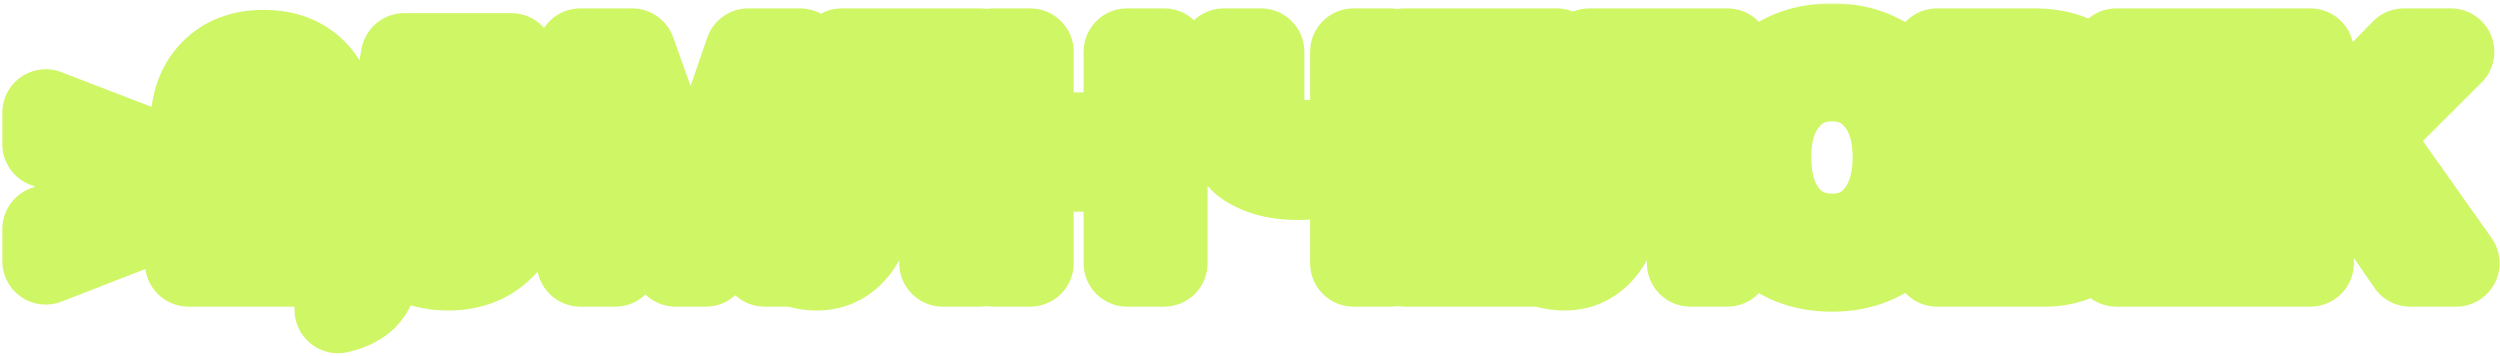<svg width="393" height="56" viewBox="0 0 393 56" fill="none" xmlns="http://www.w3.org/2000/svg">
<mask id="path-1-outside-1_3143_8141" maskUnits="userSpaceOnUse" x="-0.148" y="0.375" width="394" height="56" fill="black">
<rect fill="white" x="-0.148" y="0.375" width="394" height="56"/>
<path d="M31.32 31.668L7.194 41.048V36.008L25.3 29.335L7.194 22.662V17.715L31.32 27.002V31.668ZM51.929 36.662V41.375H29.622C29.653 39.913 29.855 38.575 30.229 37.362C30.602 36.148 31.022 35.122 31.489 34.282C31.987 33.411 32.702 32.539 33.635 31.668C34.6 30.766 35.455 30.035 36.202 29.475C36.98 28.884 38.038 28.137 39.376 27.235C39.469 27.173 39.92 26.877 40.729 26.348C41.569 25.788 42.082 25.446 42.269 25.322C42.456 25.166 42.876 24.839 43.529 24.342C44.182 23.813 44.602 23.393 44.789 23.082C45.007 22.771 45.287 22.351 45.629 21.822C46.002 21.293 46.251 20.764 46.376 20.235C46.5 19.675 46.562 19.084 46.562 18.462C46.562 16.751 46.08 15.413 45.115 14.448C44.182 13.453 42.907 12.955 41.289 12.955C40.355 12.955 39.547 13.111 38.862 13.422C38.178 13.702 37.633 14.075 37.229 14.542C36.855 15.008 36.544 15.615 36.295 16.362C36.047 17.077 35.876 17.762 35.782 18.415C35.72 19.068 35.673 19.831 35.642 20.702H30.462V19.862C30.462 16.346 31.442 13.562 33.402 11.508C35.393 9.424 38.069 8.382 41.429 8.382C44.602 8.382 47.153 9.284 49.082 11.088C51.011 12.862 51.975 15.226 51.975 18.182C51.975 19.364 51.789 20.484 51.416 21.542C51.042 22.599 50.638 23.455 50.202 24.108C49.798 24.762 49.082 25.524 48.056 26.395C47.029 27.266 46.267 27.873 45.769 28.215C45.271 28.557 44.353 29.179 43.016 30.082C39.127 32.602 36.793 34.795 36.016 36.662H51.929ZM59.473 35.075V39.835C59.473 42.262 59.006 44.206 58.073 45.668C57.14 47.162 55.491 48.173 53.126 48.702V45.902C55.055 45.311 56.066 43.802 56.16 41.375H53.126V35.075H59.473ZM80.395 8.895V13.515H67.375L65.881 21.915C67.344 20.359 69.397 19.582 72.041 19.582C75.059 19.582 77.501 20.562 79.368 22.522C81.235 24.482 82.168 27.064 82.168 30.268C82.168 33.722 81.079 36.537 78.901 38.715C76.724 40.893 73.924 41.982 70.501 41.982C67.266 41.982 64.637 41.095 62.615 39.322C60.624 37.517 59.566 35.106 59.441 32.088H64.715C64.839 33.768 65.446 35.106 66.535 36.102C67.624 37.097 68.993 37.595 70.641 37.595C72.57 37.595 74.064 36.988 75.121 35.775C76.179 34.531 76.708 32.788 76.708 30.548C76.708 28.371 76.164 26.691 75.075 25.508C73.986 24.295 72.477 23.688 70.548 23.688C68.215 23.688 66.395 24.668 65.088 26.628L60.421 26.488L63.548 8.895H80.395ZM125.754 8.148V41.375H120.201V15.755L110.961 41.375H106.201L96.727 15.755V41.375H91.221V8.148H99.387L108.674 34.142L117.634 8.148H125.754ZM154.019 41.375H148.185V13.188H137.919L137.312 29.008C137.125 33.426 136.223 36.693 134.605 38.808C133.019 40.924 130.95 41.982 128.399 41.982C127.279 41.982 126.112 41.779 124.899 41.375V36.895C125.521 37.144 126.283 37.268 127.185 37.268C128.088 37.268 128.819 37.051 129.379 36.615C129.939 36.179 130.436 35.215 130.872 33.722C131.308 32.197 131.572 30.097 131.665 27.422L132.319 8.148H154.019V41.375ZM183.003 8.148V41.375H177.17V26.442H161.957V41.375H156.123V8.148H161.957V21.355H177.17V8.148H183.003ZM212.777 26.815C209.199 27.437 206.29 27.748 204.05 27.748C202.121 27.748 200.41 27.515 198.917 27.048C197.455 26.551 196.319 25.959 195.51 25.275C194.732 24.559 194.095 23.719 193.597 22.755C193.099 21.791 192.772 20.919 192.617 20.142C192.461 19.333 192.383 18.493 192.383 17.622V8.148H198.217V15.848C198.217 16.595 198.232 17.186 198.263 17.622C198.295 18.057 198.435 18.633 198.683 19.348C198.932 20.064 199.275 20.624 199.71 21.028C200.146 21.433 200.815 21.791 201.717 22.102C202.619 22.413 203.708 22.568 204.983 22.568C207.535 22.568 210.132 22.304 212.777 21.775V8.148H218.61V41.375H212.777V26.815ZM244.723 8.148V13.048H226.57V21.868H243.417V26.582H226.57V36.382H245.003V41.375H220.783V8.148H244.723ZM271.551 41.375H265.718V13.188H255.451L254.845 29.008C254.658 33.426 253.756 36.693 252.138 38.808C250.551 40.924 248.482 41.982 245.931 41.982C244.811 41.982 243.645 41.779 242.431 41.375V36.895C243.053 37.144 243.816 37.268 244.718 37.268C245.62 37.268 246.351 37.051 246.911 36.615C247.471 36.179 247.969 35.215 248.405 33.722C248.84 32.197 249.105 30.097 249.198 27.422L249.851 8.148H271.551V41.375ZM288.076 7.355C292.774 7.355 296.585 8.973 299.509 12.208C302.465 15.413 303.943 19.597 303.943 24.762C303.943 29.926 302.465 34.126 299.509 37.362C296.554 40.566 292.712 42.168 287.983 42.168C283.223 42.168 279.365 40.566 276.409 37.362C273.485 34.157 272.023 29.957 272.023 24.762C272.023 19.722 273.454 15.568 276.316 12.302C279.209 9.004 283.129 7.355 288.076 7.355ZM287.983 12.255C284.934 12.255 282.492 13.391 280.656 15.662C278.82 17.902 277.903 20.904 277.903 24.668C277.903 28.526 278.805 31.591 280.609 33.862C282.445 36.133 284.934 37.268 288.076 37.268C291.094 37.268 293.505 36.133 295.309 33.862C297.145 31.559 298.063 28.511 298.063 24.715C298.063 20.919 297.145 17.902 295.309 15.662C293.505 13.391 291.063 12.255 287.983 12.255ZM304.492 8.148H319.658C323.143 8.148 325.803 8.911 327.638 10.435C329.505 11.928 330.438 13.951 330.438 16.502C330.438 18.088 330.003 19.519 329.132 20.795C328.261 22.039 327.11 22.942 325.678 23.502C327.607 23.968 329.132 24.902 330.252 26.302C331.372 27.702 331.932 29.459 331.932 31.575C331.932 34.499 330.952 36.864 328.992 38.668C327.063 40.473 324.543 41.375 321.432 41.375H304.492V8.148ZM310.185 12.862V22.008H318.118C320.358 22.008 322.007 21.666 323.065 20.982C324.123 20.266 324.652 19.084 324.652 17.435C324.652 15.568 324.092 14.339 322.972 13.748C321.883 13.157 320.327 12.862 318.305 12.862H310.185ZM310.185 26.208V36.615H318.912C321.152 36.615 322.91 36.242 324.185 35.495C325.461 34.748 326.098 33.395 326.098 31.435C326.098 30.346 325.896 29.444 325.492 28.728C325.118 27.982 324.558 27.437 323.812 27.095C323.096 26.753 322.35 26.519 321.572 26.395C320.794 26.271 319.876 26.208 318.818 26.208H310.185ZM356.623 8.148V13.048H338.47V21.868H355.316V26.582H338.47V36.382H356.903V41.375H332.683V8.148H356.623ZM385.271 8.148L371.971 21.402L386.111 41.375H378.878L367.958 25.462L363.198 30.222V41.375H357.411V8.148H363.198V23.222L377.898 8.148H385.271Z"/>
</mask>
<path d="M31.32 31.668L7.194 41.048V36.008L25.3 29.335L7.194 22.662V17.715L31.32 27.002V31.668ZM51.929 36.662V41.375H29.622C29.653 39.913 29.855 38.575 30.229 37.362C30.602 36.148 31.022 35.122 31.489 34.282C31.987 33.411 32.702 32.539 33.635 31.668C34.6 30.766 35.455 30.035 36.202 29.475C36.98 28.884 38.038 28.137 39.376 27.235C39.469 27.173 39.92 26.877 40.729 26.348C41.569 25.788 42.082 25.446 42.269 25.322C42.456 25.166 42.876 24.839 43.529 24.342C44.182 23.813 44.602 23.393 44.789 23.082C45.007 22.771 45.287 22.351 45.629 21.822C46.002 21.293 46.251 20.764 46.376 20.235C46.5 19.675 46.562 19.084 46.562 18.462C46.562 16.751 46.08 15.413 45.115 14.448C44.182 13.453 42.907 12.955 41.289 12.955C40.355 12.955 39.547 13.111 38.862 13.422C38.178 13.702 37.633 14.075 37.229 14.542C36.855 15.008 36.544 15.615 36.295 16.362C36.047 17.077 35.876 17.762 35.782 18.415C35.72 19.068 35.673 19.831 35.642 20.702H30.462V19.862C30.462 16.346 31.442 13.562 33.402 11.508C35.393 9.424 38.069 8.382 41.429 8.382C44.602 8.382 47.153 9.284 49.082 11.088C51.011 12.862 51.975 15.226 51.975 18.182C51.975 19.364 51.789 20.484 51.416 21.542C51.042 22.599 50.638 23.455 50.202 24.108C49.798 24.762 49.082 25.524 48.056 26.395C47.029 27.266 46.267 27.873 45.769 28.215C45.271 28.557 44.353 29.179 43.016 30.082C39.127 32.602 36.793 34.795 36.016 36.662H51.929ZM59.473 35.075V39.835C59.473 42.262 59.006 44.206 58.073 45.668C57.14 47.162 55.491 48.173 53.126 48.702V45.902C55.055 45.311 56.066 43.802 56.16 41.375H53.126V35.075H59.473ZM80.395 8.895V13.515H67.375L65.881 21.915C67.344 20.359 69.397 19.582 72.041 19.582C75.059 19.582 77.501 20.562 79.368 22.522C81.235 24.482 82.168 27.064 82.168 30.268C82.168 33.722 81.079 36.537 78.901 38.715C76.724 40.893 73.924 41.982 70.501 41.982C67.266 41.982 64.637 41.095 62.615 39.322C60.624 37.517 59.566 35.106 59.441 32.088H64.715C64.839 33.768 65.446 35.106 66.535 36.102C67.624 37.097 68.993 37.595 70.641 37.595C72.57 37.595 74.064 36.988 75.121 35.775C76.179 34.531 76.708 32.788 76.708 30.548C76.708 28.371 76.164 26.691 75.075 25.508C73.986 24.295 72.477 23.688 70.548 23.688C68.215 23.688 66.395 24.668 65.088 26.628L60.421 26.488L63.548 8.895H80.395ZM125.754 8.148V41.375H120.201V15.755L110.961 41.375H106.201L96.727 15.755V41.375H91.221V8.148H99.387L108.674 34.142L117.634 8.148H125.754ZM154.019 41.375H148.185V13.188H137.919L137.312 29.008C137.125 33.426 136.223 36.693 134.605 38.808C133.019 40.924 130.95 41.982 128.399 41.982C127.279 41.982 126.112 41.779 124.899 41.375V36.895C125.521 37.144 126.283 37.268 127.185 37.268C128.088 37.268 128.819 37.051 129.379 36.615C129.939 36.179 130.436 35.215 130.872 33.722C131.308 32.197 131.572 30.097 131.665 27.422L132.319 8.148H154.019V41.375ZM183.003 8.148V41.375H177.17V26.442H161.957V41.375H156.123V8.148H161.957V21.355H177.17V8.148H183.003ZM212.777 26.815C209.199 27.437 206.29 27.748 204.05 27.748C202.121 27.748 200.41 27.515 198.917 27.048C197.455 26.551 196.319 25.959 195.51 25.275C194.732 24.559 194.095 23.719 193.597 22.755C193.099 21.791 192.772 20.919 192.617 20.142C192.461 19.333 192.383 18.493 192.383 17.622V8.148H198.217V15.848C198.217 16.595 198.232 17.186 198.263 17.622C198.295 18.057 198.435 18.633 198.683 19.348C198.932 20.064 199.275 20.624 199.71 21.028C200.146 21.433 200.815 21.791 201.717 22.102C202.619 22.413 203.708 22.568 204.983 22.568C207.535 22.568 210.132 22.304 212.777 21.775V8.148H218.61V41.375H212.777V26.815ZM244.723 8.148V13.048H226.57V21.868H243.417V26.582H226.57V36.382H245.003V41.375H220.783V8.148H244.723ZM271.551 41.375H265.718V13.188H255.451L254.845 29.008C254.658 33.426 253.756 36.693 252.138 38.808C250.551 40.924 248.482 41.982 245.931 41.982C244.811 41.982 243.645 41.779 242.431 41.375V36.895C243.053 37.144 243.816 37.268 244.718 37.268C245.62 37.268 246.351 37.051 246.911 36.615C247.471 36.179 247.969 35.215 248.405 33.722C248.84 32.197 249.105 30.097 249.198 27.422L249.851 8.148H271.551V41.375ZM288.076 7.355C292.774 7.355 296.585 8.973 299.509 12.208C302.465 15.413 303.943 19.597 303.943 24.762C303.943 29.926 302.465 34.126 299.509 37.362C296.554 40.566 292.712 42.168 287.983 42.168C283.223 42.168 279.365 40.566 276.409 37.362C273.485 34.157 272.023 29.957 272.023 24.762C272.023 19.722 273.454 15.568 276.316 12.302C279.209 9.004 283.129 7.355 288.076 7.355ZM287.983 12.255C284.934 12.255 282.492 13.391 280.656 15.662C278.82 17.902 277.903 20.904 277.903 24.668C277.903 28.526 278.805 31.591 280.609 33.862C282.445 36.133 284.934 37.268 288.076 37.268C291.094 37.268 293.505 36.133 295.309 33.862C297.145 31.559 298.063 28.511 298.063 24.715C298.063 20.919 297.145 17.902 295.309 15.662C293.505 13.391 291.063 12.255 287.983 12.255ZM304.492 8.148H319.658C323.143 8.148 325.803 8.911 327.638 10.435C329.505 11.928 330.438 13.951 330.438 16.502C330.438 18.088 330.003 19.519 329.132 20.795C328.261 22.039 327.11 22.942 325.678 23.502C327.607 23.968 329.132 24.902 330.252 26.302C331.372 27.702 331.932 29.459 331.932 31.575C331.932 34.499 330.952 36.864 328.992 38.668C327.063 40.473 324.543 41.375 321.432 41.375H304.492V8.148ZM310.185 12.862V22.008H318.118C320.358 22.008 322.007 21.666 323.065 20.982C324.123 20.266 324.652 19.084 324.652 17.435C324.652 15.568 324.092 14.339 322.972 13.748C321.883 13.157 320.327 12.862 318.305 12.862H310.185ZM310.185 26.208V36.615H318.912C321.152 36.615 322.91 36.242 324.185 35.495C325.461 34.748 326.098 33.395 326.098 31.435C326.098 30.346 325.896 29.444 325.492 28.728C325.118 27.982 324.558 27.437 323.812 27.095C323.096 26.753 322.35 26.519 321.572 26.395C320.794 26.271 319.876 26.208 318.818 26.208H310.185ZM356.623 8.148V13.048H338.47V21.868H355.316V26.582H338.47V36.382H356.903V41.375H332.683V8.148H356.623ZM385.271 8.148L371.971 21.402L386.111 41.375H378.878L367.958 25.462L363.198 30.222V41.375H357.411V8.148H363.198V23.222L377.898 8.148H385.271Z" fill="#8F8F8F"/>
<path d="M31.32 31.668L33.795 38.033C36.42 37.013 38.15 34.485 38.15 31.668H31.32ZM7.194 41.048H0.364C0.364 43.303 1.477 45.412 3.338 46.685C5.198 47.958 7.567 48.23 9.668 47.413L7.194 41.048ZM7.194 36.008L4.832 29.6C2.148 30.59 0.364 33.147 0.364 36.008H7.194ZM25.3 29.335L27.662 35.743C30.346 34.754 32.13 32.196 32.13 29.335C32.13 26.474 30.346 23.916 27.662 22.927L25.3 29.335ZM7.194 22.662H0.364C0.364 25.523 2.148 28.08 4.832 29.07L7.194 22.662ZM7.194 17.715L9.647 11.342C7.547 10.533 5.183 10.811 3.328 12.085C1.473 13.359 0.364 15.465 0.364 17.715H7.194ZM31.32 27.002H38.15C38.15 24.177 36.41 21.643 33.774 20.628L31.32 27.002ZM31.32 31.668L28.846 25.303L4.719 34.683L7.194 41.048L9.668 47.413L33.795 38.033L31.32 31.668ZM7.194 41.048H14.023V36.008H7.194H0.364V41.048H7.194ZM7.194 36.008L9.555 42.416L27.662 35.743L25.3 29.335L22.939 22.927L4.832 29.6L7.194 36.008ZM25.3 29.335L27.662 22.927L9.555 16.254L7.194 22.662L4.832 29.07L22.939 35.743L25.3 29.335ZM7.194 22.662H14.023V17.715H7.194H0.364V22.662H7.194ZM7.194 17.715L4.74 24.088L28.867 33.375L31.32 27.002L33.774 20.628L9.647 11.342L7.194 17.715ZM31.32 27.002H24.491V31.668H31.32H38.15V27.002H31.32ZM51.929 36.662H58.758C58.758 32.89 55.7 29.832 51.929 29.832V36.662ZM51.929 41.375V48.204C55.7 48.204 58.758 45.147 58.758 41.375H51.929ZM29.622 41.375L22.794 41.23C22.755 43.066 23.457 44.84 24.742 46.152C26.027 47.465 27.786 48.204 29.622 48.204V41.375ZM30.229 37.362L36.756 39.37L30.229 37.362ZM31.489 34.282L25.559 30.893C25.546 30.917 25.532 30.941 25.519 30.965L31.489 34.282ZM33.635 31.668L38.295 36.661L38.301 36.656L33.635 31.668ZM36.202 29.475L40.3 34.938C40.311 34.93 40.323 34.921 40.334 34.912L36.202 29.475ZM39.376 27.235L35.587 21.553C35.577 21.559 35.567 21.566 35.557 21.573L39.376 27.235ZM40.729 26.348L44.466 32.064C44.483 32.053 44.5 32.042 44.517 32.031L40.729 26.348ZM42.269 25.322L46.057 31.004C46.259 30.869 46.454 30.724 46.641 30.568L42.269 25.322ZM43.529 24.342L47.668 29.774C47.721 29.733 47.774 29.692 47.826 29.65L43.529 24.342ZM44.789 23.082L39.194 19.165C39.102 19.297 39.015 19.431 38.933 19.568L44.789 23.082ZM45.629 21.822L40.05 17.883C39.996 17.958 39.945 18.035 39.895 18.112L45.629 21.822ZM46.376 20.235L53.023 21.799C53.03 21.772 53.036 21.744 53.042 21.716L46.376 20.235ZM45.115 14.448L40.133 19.119C40.184 19.173 40.234 19.225 40.286 19.277L45.115 14.448ZM38.862 13.422L41.448 19.742C41.529 19.709 41.609 19.675 41.688 19.639L38.862 13.422ZM37.229 14.542L32.068 10.069C32.009 10.137 31.952 10.206 31.896 10.275L37.229 14.542ZM36.295 16.362L42.746 18.605C42.755 18.577 42.765 18.549 42.774 18.521L36.295 16.362ZM35.782 18.415L29.021 17.449C29.006 17.555 28.994 17.661 28.984 17.767L35.782 18.415ZM35.642 20.702V27.531C39.319 27.531 42.336 24.62 42.467 20.945L35.642 20.702ZM30.462 20.702H23.633C23.633 24.473 26.69 27.531 30.462 27.531V20.702ZM33.402 11.508L28.464 6.791L28.462 6.793L33.402 11.508ZM49.082 11.088L44.417 16.076C44.431 16.089 44.446 16.102 44.46 16.116L49.082 11.088ZM51.416 21.542L44.975 19.269V19.269L51.416 21.542ZM50.202 24.108L44.52 20.32C44.477 20.384 44.436 20.448 44.395 20.514L50.202 24.108ZM48.056 26.395L43.637 21.188V21.188L48.056 26.395ZM45.769 28.215L49.638 33.843L49.638 33.843L45.769 28.215ZM43.015 30.082L46.729 35.813C46.764 35.79 46.799 35.767 46.834 35.744L43.015 30.082ZM36.015 36.662L29.712 34.035C28.833 36.143 29.067 38.55 30.333 40.45C31.6 42.35 33.732 43.491 36.015 43.491V36.662ZM51.929 36.662H45.099V41.375H51.929H58.758V36.662H51.929ZM51.929 41.375V34.546H29.622V41.375V48.204H51.929V41.375ZM29.622 41.375L36.45 41.52C36.469 40.596 36.594 39.896 36.756 39.37L30.229 37.362L23.701 35.353C23.117 37.254 22.837 39.229 22.794 41.23L29.622 41.375ZM30.229 37.362L36.756 39.37C37.031 38.475 37.283 37.915 37.459 37.598L31.489 34.282L25.519 30.965C24.762 32.328 24.173 33.821 23.701 35.353L30.229 37.362ZM31.489 34.282L37.418 37.67C37.498 37.531 37.734 37.185 38.295 36.661L33.635 31.668L28.976 26.676C27.671 27.894 26.475 29.29 25.559 30.893L31.489 34.282ZM33.635 31.668L38.301 36.656C39.152 35.859 39.813 35.303 40.3 34.938L36.202 29.475L32.105 24.012C31.098 24.767 30.047 25.673 28.97 26.681L33.635 31.668ZM36.202 29.475L40.334 34.912C40.965 34.432 41.904 33.767 43.194 32.897L39.376 27.235L35.557 21.573C34.171 22.508 32.994 23.335 32.07 24.038L36.202 29.475ZM39.376 27.235L43.164 32.917C43.161 32.919 43.167 32.915 43.187 32.902C43.206 32.889 43.231 32.873 43.263 32.852C43.327 32.81 43.415 32.752 43.526 32.679C43.749 32.533 44.062 32.328 44.466 32.064L40.729 26.348L36.992 20.632C36.203 21.148 35.714 21.468 35.587 21.553L39.376 27.235ZM40.729 26.348L44.517 32.031C45.357 31.471 45.87 31.128 46.057 31.004L42.269 25.322L38.481 19.639C38.294 19.764 37.781 20.106 36.941 20.666L40.729 26.348ZM42.269 25.322L46.641 30.568C46.639 30.569 46.714 30.509 46.916 30.351C47.102 30.207 47.35 30.015 47.668 29.774L43.529 24.342L39.39 18.909C38.767 19.384 38.22 19.806 37.897 20.075L42.269 25.322ZM43.529 24.342L47.826 29.65C48.497 29.106 49.78 28.036 50.645 26.595L44.789 23.082L38.933 19.568C39.109 19.274 39.267 19.073 39.349 18.974C39.437 18.869 39.496 18.81 39.505 18.801C39.517 18.789 39.442 18.863 39.232 19.034L43.529 24.342ZM44.789 23.082L50.383 26.998C50.669 26.59 51 26.091 51.362 25.532L45.629 21.822L39.895 18.112C39.573 18.61 39.344 18.952 39.194 19.165L44.789 23.082ZM45.629 21.822L51.208 25.76C51.992 24.65 52.664 23.327 53.023 21.799L46.376 20.235L39.728 18.671C39.838 18.201 40.012 17.936 40.05 17.883L45.629 21.822ZM46.376 20.235L53.042 21.716C53.283 20.631 53.391 19.541 53.391 18.462H46.562H39.733C39.733 18.627 39.717 18.719 39.709 18.753L46.376 20.235ZM46.562 18.462H53.391C53.391 15.426 52.497 12.172 49.944 9.619L45.115 14.448L40.286 19.277C40.028 19.019 39.86 18.726 39.776 18.491C39.701 18.283 39.733 18.24 39.733 18.462H46.562ZM45.115 14.448L50.098 9.778C47.634 7.15 44.414 6.126 41.289 6.126V12.955V19.784C41.399 19.784 41.259 19.801 40.976 19.69C40.668 19.57 40.366 19.367 40.133 19.119L45.115 14.448ZM41.289 12.955V6.126C39.61 6.126 37.795 6.405 36.036 7.205L38.862 13.422L41.688 19.639C41.298 19.816 41.101 19.784 41.289 19.784V12.955ZM38.862 13.422L36.276 7.101C34.795 7.707 33.3 8.648 32.068 10.069L37.229 14.542L42.39 19.014C41.967 19.502 41.561 19.696 41.448 19.742L38.862 13.422ZM37.229 14.542L31.896 10.275C30.888 11.535 30.244 12.92 29.817 14.202L36.295 16.362L42.774 18.521C42.806 18.428 42.817 18.415 42.792 18.463C42.768 18.511 42.697 18.638 42.562 18.808L37.229 14.542ZM36.295 16.362L29.845 14.118C29.473 15.189 29.185 16.303 29.021 17.449L35.782 18.415L42.543 19.381C42.566 19.221 42.62 18.965 42.746 18.605L36.295 16.362ZM35.782 18.415L28.984 17.767C28.905 18.59 28.852 19.493 28.817 20.458L35.642 20.702L42.467 20.945C42.495 20.168 42.535 19.546 42.581 19.062L35.782 18.415ZM35.642 20.702V13.872H30.462V20.702V27.531H35.642V20.702ZM30.462 20.702H37.291V19.862H30.462H23.633V20.702H30.462ZM30.462 19.862H37.291C37.291 17.662 37.868 16.72 38.342 16.224L33.402 11.508L28.462 6.793C25.016 10.403 23.633 15.03 23.633 19.862H30.462ZM33.402 11.508L38.34 16.226C38.828 15.715 39.598 15.211 41.429 15.211V8.382V1.552C36.539 1.552 31.959 3.133 28.464 6.791L33.402 11.508ZM41.429 8.382V15.211C43.239 15.211 43.999 15.685 44.417 16.076L49.082 11.088L53.748 6.101C50.307 2.883 45.965 1.552 41.429 1.552V8.382ZM49.082 11.088L44.46 16.116C44.795 16.424 45.146 16.866 45.146 18.182H51.975H58.805C58.805 13.586 57.227 9.3 53.704 6.061L49.082 11.088ZM51.975 18.182H45.146C45.146 18.632 45.078 18.98 44.975 19.269L51.416 21.542L57.855 23.815C58.5 21.988 58.805 20.096 58.805 18.182H51.975ZM51.416 21.542L44.975 19.269C44.853 19.617 44.744 19.875 44.658 20.058C44.57 20.243 44.52 20.32 44.52 20.32L50.202 24.108L55.884 27.896C56.737 26.618 57.367 25.199 57.855 23.815L51.416 21.542ZM50.202 24.108L44.395 20.514C44.501 20.344 44.533 20.336 44.383 20.496C44.244 20.644 44.006 20.874 43.637 21.188L48.056 26.395L52.474 31.602C53.701 30.561 55.048 29.255 56.009 27.703L50.202 24.108ZM48.056 26.395L43.637 21.188C42.627 22.045 42.09 22.457 41.9 22.587L45.769 28.215L49.638 33.843C50.443 33.289 51.431 32.487 52.474 31.602L48.056 26.395ZM45.769 28.215L41.9 22.587C41.431 22.91 40.537 23.516 39.197 24.42L43.015 30.082L46.834 35.744C48.17 34.843 49.111 34.205 49.638 33.843L45.769 28.215ZM43.015 30.082L39.302 24.351C37.152 25.744 35.236 27.17 33.671 28.641C32.167 30.054 30.624 31.845 29.712 34.035L36.015 36.662L42.319 39.288C42.184 39.612 42.197 39.372 43.026 38.593C43.795 37.87 44.99 36.94 46.729 35.813L43.015 30.082ZM36.015 36.662V43.491H51.929V36.662V29.832H36.015V36.662ZM59.473 35.075H66.302C66.302 31.303 63.245 28.246 59.473 28.246V35.075ZM58.073 45.668L52.317 41.994C52.305 42.012 52.293 42.031 52.282 42.049L58.073 45.668ZM53.126 48.702H46.297C46.297 50.775 47.239 52.736 48.857 54.032C50.475 55.328 52.594 55.819 54.617 55.366L53.126 48.702ZM53.126 45.902L51.126 39.372C48.256 40.251 46.297 42.901 46.297 45.902H53.126ZM56.16 41.375L62.984 41.638C63.055 39.782 62.368 37.978 61.081 36.64C59.793 35.302 58.017 34.546 56.16 34.546V41.375ZM53.126 41.375H46.297C46.297 45.147 49.355 48.204 53.126 48.204V41.375ZM53.126 35.075V28.246C49.355 28.246 46.297 31.303 46.297 35.075H53.126ZM59.473 35.075H52.644V39.835H59.473H66.302V35.075H59.473ZM59.473 39.835H52.644C52.644 41.458 52.322 41.985 52.317 41.994L58.073 45.668L63.83 49.343C65.69 46.428 66.302 43.066 66.302 39.835H59.473ZM58.073 45.668L52.282 42.049C52.347 41.944 52.419 41.858 52.484 41.796C52.547 41.734 52.583 41.715 52.566 41.725C52.523 41.752 52.261 41.897 51.636 42.037L53.126 48.702L54.617 55.366C58.079 54.592 61.645 52.839 63.864 49.288L58.073 45.668ZM53.126 48.702H59.956V45.902H53.126H46.297V48.702H53.126ZM53.126 45.902L55.127 52.431C57.416 51.73 59.527 50.333 61.005 48.128C62.414 46.026 62.905 43.701 62.984 41.638L56.16 41.375L49.336 41.112C49.322 41.476 49.26 41.119 49.658 40.525C49.861 40.223 50.126 39.947 50.432 39.729C50.729 39.517 50.985 39.415 51.126 39.372L53.126 45.902ZM56.16 41.375V34.546H53.126V41.375V48.204H56.16V41.375ZM53.126 41.375H59.956V35.075H53.126H46.297V41.375H53.126ZM53.126 35.075V41.904H59.473V35.075V28.246H53.126V35.075ZM80.395 8.895H87.224C87.224 5.123 84.166 2.066 80.395 2.066V8.895ZM80.395 13.515V20.344C84.166 20.344 87.224 17.287 87.224 13.515H80.395ZM67.375 13.515V6.686C64.064 6.686 61.23 9.06 60.651 12.32L67.375 13.515ZM65.881 21.915L59.158 20.72C58.629 23.694 60.117 26.663 62.818 28.018C65.518 29.374 68.788 28.794 70.857 26.592L65.881 21.915ZM79.368 22.522L74.423 27.232V27.232L79.368 22.522ZM78.901 38.715L74.072 33.886V33.886L78.901 38.715ZM62.615 39.322L58.029 44.382C58.056 44.407 58.084 44.432 58.112 44.456L62.615 39.322ZM59.441 32.088V25.259C57.581 25.259 55.802 26.018 54.514 27.36C53.226 28.702 52.541 30.511 52.618 32.37L59.441 32.088ZM64.715 32.088L71.525 31.584C71.261 28.018 68.291 25.259 64.715 25.259V32.088ZM75.121 35.775L80.269 40.263C80.288 40.241 80.306 40.22 80.325 40.198L75.121 35.775ZM75.075 25.508L69.992 30.07C70.012 30.092 70.032 30.113 70.052 30.135L75.075 25.508ZM65.088 26.628L64.883 33.455C67.238 33.525 69.463 32.377 70.77 30.416L65.088 26.628ZM60.421 26.488L53.697 25.293C53.35 27.247 53.87 29.256 55.122 30.796C56.373 32.336 58.233 33.255 60.217 33.315L60.421 26.488ZM63.548 8.895V2.066C60.237 2.066 57.404 4.44 56.824 7.7L63.548 8.895ZM80.395 8.895H73.566V13.515H80.395H87.224V8.895H80.395ZM80.395 13.515V6.686H67.375V13.515V20.344H80.395V13.515ZM67.375 13.515L60.651 12.32L59.158 20.72L65.881 21.915L72.605 23.11L74.099 14.71L67.375 13.515ZM65.881 21.915L70.857 26.592C70.861 26.589 70.863 26.587 70.865 26.585C70.866 26.584 70.867 26.583 70.867 26.583C70.867 26.583 70.866 26.584 70.866 26.584C70.865 26.584 70.865 26.584 70.865 26.584C70.866 26.584 70.87 26.581 70.879 26.576C70.889 26.571 70.908 26.562 70.937 26.552C71.051 26.508 71.381 26.411 72.041 26.411V19.582V12.752C67.994 12.752 63.955 13.994 60.905 17.238L65.881 21.915ZM72.041 19.582V26.411C73.427 26.411 74 26.787 74.423 27.232L79.368 22.522L84.313 17.812C81.003 14.336 76.691 12.752 72.041 12.752V19.582ZM79.368 22.522L74.423 27.232C74.862 27.693 75.339 28.473 75.339 30.268H82.168H88.997C88.997 25.654 87.608 21.271 84.313 17.812L79.368 22.522ZM82.168 30.268H75.339C75.339 32.15 74.809 33.149 74.072 33.886L78.901 38.715L83.73 43.544C87.349 39.925 88.997 35.293 88.997 30.268H82.168ZM78.901 38.715L74.072 33.886C73.323 34.635 72.333 35.152 70.501 35.152V41.982V48.811C75.514 48.811 80.124 47.151 83.73 43.544L78.901 38.715ZM70.501 41.982V35.152C68.57 35.152 67.652 34.656 67.117 34.187L62.615 39.322L58.112 44.456C61.622 47.534 65.962 48.811 70.501 48.811V41.982ZM62.615 39.322L67.201 34.261C66.739 33.843 66.324 33.245 66.265 31.807L59.441 32.088L52.618 32.37C52.807 36.968 54.508 41.191 58.029 44.382L62.615 39.322ZM59.441 32.088V38.918H64.715V32.088V25.259H59.441V32.088ZM64.715 32.088L57.904 32.593C58.138 35.745 59.368 38.803 61.927 41.142L66.535 36.102L71.143 31.061C71.202 31.116 71.269 31.188 71.333 31.276C71.398 31.365 71.447 31.453 71.483 31.531C71.556 31.692 71.537 31.739 71.525 31.584L64.715 32.088ZM66.535 36.102L61.927 41.142C64.425 43.426 67.503 44.424 70.641 44.424V37.595V30.766C70.509 30.766 70.556 30.747 70.712 30.804C70.787 30.831 70.868 30.869 70.95 30.919C71.032 30.968 71.096 31.019 71.143 31.061L66.535 36.102ZM70.641 37.595V44.424C74.115 44.424 77.657 43.259 80.269 40.263L75.121 35.775L69.974 31.287C70.05 31.199 70.153 31.102 70.28 31.012C70.407 30.921 70.532 30.856 70.638 30.813C70.851 30.726 70.894 30.766 70.641 30.766V37.595ZM75.121 35.775L80.325 40.198C82.765 37.327 83.537 33.807 83.537 30.548H76.708H69.879C69.879 31.145 69.807 31.451 69.777 31.551C69.753 31.63 69.775 31.521 69.918 31.352L75.121 35.775ZM76.708 30.548H83.537C83.537 27.274 82.708 23.715 80.098 20.882L75.075 25.508L70.052 30.135C69.966 30.043 69.902 29.951 69.858 29.873C69.814 29.797 69.801 29.753 69.803 29.76C69.811 29.783 69.879 30.014 69.879 30.548H76.708ZM75.075 25.508L80.157 20.947C77.534 18.024 74.028 16.859 70.548 16.859V23.688V30.518C70.799 30.518 70.77 30.556 70.579 30.48C70.484 30.442 70.374 30.384 70.261 30.305C70.148 30.226 70.058 30.143 69.992 30.07L75.075 25.508ZM70.548 23.688V16.859C65.905 16.859 61.964 19.002 59.406 22.84L65.088 26.628L70.77 30.416C70.836 30.317 70.865 30.296 70.843 30.317C70.817 30.341 70.759 30.389 70.671 30.436C70.583 30.484 70.507 30.509 70.463 30.519C70.422 30.528 70.444 30.518 70.548 30.518V23.688ZM65.088 26.628L65.293 19.802L60.626 19.662L60.421 26.488L60.217 33.315L64.883 33.455L65.088 26.628ZM60.421 26.488L67.145 27.683L70.272 10.09L63.548 8.895L56.824 7.7L53.697 25.293L60.421 26.488ZM63.548 8.895V15.724H80.395V8.895V2.066H63.548V8.895ZM125.754 8.148H132.583C132.583 4.377 129.526 1.319 125.754 1.319V8.148ZM125.754 41.375V48.204C129.526 48.204 132.583 45.147 132.583 41.375H125.754ZM120.201 41.375H113.371C113.371 45.147 116.429 48.204 120.201 48.204V41.375ZM120.201 15.755H127.03C127.03 12.437 124.645 9.599 121.377 9.028C118.108 8.456 114.902 10.317 113.776 13.438L120.201 15.755ZM110.961 41.375V48.204C113.839 48.204 116.408 46.4 117.385 43.692L110.961 41.375ZM106.201 41.375L99.795 43.743C100.787 46.424 103.342 48.204 106.201 48.204V41.375ZM96.727 15.755L103.133 13.386C101.986 10.284 98.78 8.45 95.524 9.033C92.268 9.615 89.898 12.447 89.898 15.755H96.727ZM96.727 41.375V48.204C100.499 48.204 103.557 45.147 103.557 41.375H96.727ZM91.221 41.375H84.391C84.391 45.147 87.449 48.204 91.221 48.204V41.375ZM91.221 8.148V1.319C87.449 1.319 84.391 4.377 84.391 8.148H91.221ZM99.387 8.148L105.818 5.851C104.848 3.133 102.273 1.319 99.387 1.319V8.148ZM108.674 34.142L102.243 36.439C103.218 39.17 105.812 40.987 108.712 40.971C111.612 40.955 114.185 39.109 115.13 36.367L108.674 34.142ZM117.634 8.148V1.319C114.72 1.319 112.127 3.168 111.178 5.923L117.634 8.148ZM125.754 8.148H118.925V41.375H125.754H132.583V8.148H125.754ZM125.754 41.375V34.546H120.201V41.375V48.204H125.754V41.375ZM120.201 41.375H127.03V15.755H120.201H113.371V41.375H120.201ZM120.201 15.755L113.776 13.438L104.536 39.058L110.961 41.375L117.385 43.692L126.625 18.072L120.201 15.755ZM110.961 41.375V34.546H106.201V41.375V48.204H110.961V41.375ZM106.201 41.375L112.606 39.007L103.133 13.386L96.727 15.755L90.322 18.123L99.795 43.743L106.201 41.375ZM96.727 15.755H89.898V41.375H96.727H103.557V15.755H96.727ZM96.727 41.375V34.546H91.221V41.375V48.204H96.727V41.375ZM91.221 41.375H98.05V8.148H91.221H84.391V41.375H91.221ZM91.221 8.148V14.978H99.387V8.148V1.319H91.221V8.148ZM99.387 8.148L92.956 10.446L102.243 36.439L108.674 34.142L115.105 31.844L105.818 5.851L99.387 8.148ZM108.674 34.142L115.13 36.367L124.09 10.374L117.634 8.148L111.178 5.923L102.218 31.916L108.674 34.142ZM117.634 8.148V14.978H125.754V8.148V1.319H117.634V8.148ZM154.019 41.375V48.204C157.79 48.204 160.848 45.147 160.848 41.375H154.019ZM148.185 41.375H141.356C141.356 45.147 144.414 48.204 148.185 48.204V41.375ZM148.185 13.188H155.015C155.015 9.417 151.957 6.359 148.185 6.359V13.188ZM137.919 13.188V6.359C134.249 6.359 131.235 9.259 131.094 12.927L137.919 13.188ZM137.312 29.008L144.135 29.297C144.136 29.288 144.136 29.279 144.136 29.27L137.312 29.008ZM134.605 38.808L129.18 34.66C129.168 34.677 129.155 34.694 129.142 34.711L134.605 38.808ZM124.899 41.375H118.069C118.069 44.315 119.95 46.924 122.739 47.854L124.899 41.375ZM124.899 36.895L127.435 30.554C125.331 29.713 122.947 29.97 121.07 31.24C119.194 32.51 118.069 34.629 118.069 36.895H124.899ZM129.379 36.615L125.186 31.224L129.379 36.615ZM130.872 33.722L137.428 35.634C137.432 35.622 137.435 35.61 137.439 35.598L130.872 33.722ZM131.665 27.422L138.49 27.66L138.491 27.653L131.665 27.422ZM132.319 8.148V1.319C128.637 1.319 125.618 4.237 125.493 7.917L132.319 8.148ZM154.019 8.148H160.848C160.848 4.377 157.79 1.319 154.019 1.319V8.148ZM154.019 41.375V34.546H148.185V41.375V48.204H154.019V41.375ZM148.185 41.375H155.015V13.188H148.185H141.356V41.375H148.185ZM148.185 13.188V6.359H137.919V13.188V20.018H148.185V13.188ZM137.919 13.188L131.094 12.927L130.488 28.747L137.312 29.008L144.136 29.27L144.743 13.45L137.919 13.188ZM137.312 29.008L130.489 28.72C130.326 32.574 129.551 34.175 129.18 34.66L134.605 38.808L140.03 42.957C142.895 39.21 143.925 34.278 144.135 29.297L137.312 29.008ZM134.605 38.808L129.142 34.711C129.009 34.888 128.908 34.988 128.848 35.039C128.791 35.089 128.76 35.105 128.755 35.108C128.75 35.11 128.736 35.117 128.697 35.126C128.656 35.136 128.562 35.152 128.399 35.152V41.982V48.811C133.19 48.811 137.248 46.667 140.069 42.906L134.605 38.808ZM128.399 41.982V35.152C128.109 35.152 127.672 35.101 127.058 34.896L124.899 41.375L122.739 47.854C124.552 48.458 126.449 48.811 128.399 48.811V41.982ZM124.899 41.375H131.728V36.895H124.899H118.069V41.375H124.899ZM124.899 36.895L122.362 43.236C124.018 43.898 125.697 44.098 127.185 44.098V37.268V30.439C127.043 30.439 127 30.429 127.037 30.435C127.075 30.441 127.22 30.468 127.435 30.554L124.899 36.895ZM127.185 37.268V44.098C129.188 44.098 131.52 43.602 133.571 42.006L129.379 36.615L125.186 31.224C126.118 30.5 126.987 30.439 127.185 30.439V37.268ZM129.379 36.615L133.571 42.006C134.937 40.944 135.755 39.638 136.241 38.697C136.757 37.697 137.135 36.637 137.428 35.634L130.872 33.722L124.316 31.809C124.173 32.299 124.085 32.468 124.103 32.433C124.117 32.406 124.189 32.27 124.338 32.072C124.486 31.877 124.757 31.558 125.186 31.224L129.379 36.615ZM130.872 33.722L137.439 35.598C138.095 33.299 138.389 30.566 138.49 27.66L131.665 27.422L124.84 27.184C124.755 29.628 124.52 31.095 124.306 31.846L130.872 33.722ZM131.665 27.422L138.491 27.653L139.144 8.38L132.319 8.148L125.493 7.917L124.84 27.19L131.665 27.422ZM132.319 8.148V14.978H154.019V8.148V1.319H132.319V8.148ZM154.019 8.148H147.189V41.375H154.019H160.848V8.148H154.019ZM183.003 8.148H189.833C189.833 4.377 186.775 1.319 183.003 1.319V8.148ZM183.003 41.375V48.204C186.775 48.204 189.833 45.147 189.833 41.375H183.003ZM177.17 41.375H170.341C170.341 45.147 173.398 48.204 177.17 48.204V41.375ZM177.17 26.442H183.999C183.999 22.67 180.942 19.612 177.17 19.612V26.442ZM161.957 26.442V19.612C158.185 19.612 155.128 22.67 155.128 26.442H161.957ZM161.957 41.375V48.204C165.728 48.204 168.786 45.147 168.786 41.375H161.957ZM156.123 41.375H149.294C149.294 45.147 152.352 48.204 156.123 48.204V41.375ZM156.123 8.148V1.319C152.352 1.319 149.294 4.377 149.294 8.148H156.123ZM161.957 8.148H168.786C168.786 4.377 165.728 1.319 161.957 1.319V8.148ZM161.957 21.355H155.128C155.128 25.127 158.185 28.184 161.957 28.184V21.355ZM177.17 21.355V28.184C180.942 28.184 183.999 25.127 183.999 21.355H177.17ZM177.17 8.148V1.319C173.398 1.319 170.341 4.377 170.341 8.148H177.17ZM183.003 8.148H176.174V41.375H183.003H189.833V8.148H183.003ZM183.003 41.375V34.546H177.17V41.375V48.204H183.003V41.375ZM177.17 41.375H183.999V26.442H177.17H170.341V41.375H177.17ZM177.17 26.442V19.612H161.957V26.442V33.271H177.17V26.442ZM161.957 26.442H155.128V41.375H161.957H168.786V26.442H161.957ZM161.957 41.375V34.546H156.123V41.375V48.204H161.957V41.375ZM156.123 41.375H162.953V8.148H156.123H149.294V41.375H156.123ZM156.123 8.148V14.978H161.957V8.148V1.319H156.123V8.148ZM161.957 8.148H155.128V21.355H161.957H168.786V8.148H161.957ZM161.957 21.355V28.184H177.17V21.355V14.526H161.957V21.355ZM177.17 21.355H183.999V8.148H177.17H170.341V21.355H177.17ZM177.17 8.148V14.978H183.003V8.148V1.319H177.17V8.148ZM212.777 26.815H219.606C219.606 24.799 218.715 22.886 217.173 21.589C215.63 20.291 213.593 19.741 211.607 20.087L212.777 26.815ZM198.917 27.048L196.716 33.513C196.77 33.532 196.825 33.55 196.88 33.567L198.917 27.048ZM195.51 25.275L190.886 30.301C190.956 30.365 191.027 30.427 191.099 30.488L195.51 25.275ZM192.617 20.142L185.91 21.431C185.914 21.448 185.917 21.465 185.92 21.481L192.617 20.142ZM192.383 8.148V1.319C188.612 1.319 185.554 4.377 185.554 8.148H192.383ZM198.217 8.148H205.046C205.046 4.377 201.988 1.319 198.217 1.319V8.148ZM198.263 17.622L205.075 17.135V17.135L198.263 17.622ZM199.71 21.028L204.357 16.024V16.024L199.71 21.028ZM201.717 22.102L199.49 28.558H199.491L201.717 22.102ZM212.777 21.775L214.116 28.472C217.308 27.833 219.606 25.03 219.606 21.775H212.777ZM212.777 8.148V1.319C209.005 1.319 205.948 4.377 205.948 8.148H212.777ZM218.61 8.148H225.439C225.439 4.377 222.382 1.319 218.61 1.319V8.148ZM218.61 41.375V48.204C222.382 48.204 225.439 45.147 225.439 41.375H218.61ZM212.777 41.375H205.948C205.948 45.147 209.005 48.204 212.777 48.204V41.375ZM212.777 26.815L211.607 20.087C208.209 20.678 205.733 20.919 204.05 20.919V27.748V34.578C206.847 34.578 210.189 34.197 213.947 33.543L212.777 26.815ZM204.05 27.748V20.919C202.658 20.919 201.655 20.749 200.954 20.53L198.917 27.048L196.88 33.567C199.165 34.281 201.585 34.578 204.05 34.578V27.748ZM198.917 27.048L201.118 20.583C200.649 20.424 200.328 20.281 200.122 20.174C199.914 20.066 199.869 20.017 199.921 20.062L195.51 25.275L191.099 30.488C192.786 31.916 194.783 32.855 196.716 33.513L198.917 27.048ZM195.51 25.275L200.134 20.249C199.961 20.09 199.806 19.896 199.665 19.623L193.597 22.755L187.528 25.887C188.383 27.543 189.504 29.029 190.886 30.301L195.51 25.275ZM193.597 22.755L199.665 19.623C199.52 19.341 199.428 19.128 199.373 18.98C199.317 18.832 199.308 18.775 199.313 18.802L192.617 20.142L185.92 21.481C186.237 23.064 186.838 24.55 187.528 25.887L193.597 22.755ZM192.617 20.142L199.323 18.852C199.254 18.492 199.213 18.085 199.213 17.622H192.383H185.554C185.554 18.901 185.669 20.174 185.91 21.431L192.617 20.142ZM192.383 17.622H199.213V8.148H192.383H185.554V17.622H192.383ZM192.383 8.148V14.978H198.217V8.148V1.319H192.383V8.148ZM198.217 8.148H191.388V15.848H198.217H205.046V8.148H198.217ZM198.217 15.848H191.388C191.388 16.661 191.404 17.437 191.452 18.108L198.263 17.622L205.075 17.135C205.061 16.935 205.046 16.529 205.046 15.848H198.217ZM198.263 17.622L191.452 18.108C191.546 19.425 191.909 20.659 192.233 21.592L198.683 19.348L205.134 17.105C205.099 17.006 205.074 16.927 205.056 16.868C205.038 16.809 205.03 16.776 205.028 16.766C205.025 16.756 205.031 16.78 205.041 16.835C205.046 16.863 205.052 16.902 205.058 16.951C205.064 17 205.07 17.062 205.075 17.135L198.263 17.622ZM198.683 19.348L192.233 21.592C192.751 23.079 193.616 24.689 195.063 26.033L199.71 21.028L204.357 16.024C204.933 16.559 205.114 17.049 205.134 17.105L198.683 19.348ZM199.71 21.028L195.063 26.033C196.491 27.359 198.171 28.103 199.49 28.558L201.717 22.102L203.943 15.646C203.751 15.579 203.705 15.549 203.759 15.578C203.807 15.604 204.046 15.735 204.357 16.024L199.71 21.028ZM201.717 22.102L199.491 28.558C201.304 29.183 203.189 29.398 204.983 29.398V22.568V15.739C204.227 15.739 203.934 15.642 203.943 15.646L201.717 22.102ZM204.983 22.568V29.398C208.009 29.398 211.056 29.084 214.116 28.472L212.777 21.775L211.437 15.078C209.209 15.524 207.06 15.739 204.983 15.739V22.568ZM212.777 21.775H219.606V8.148H212.777H205.948V21.775H212.777ZM212.777 8.148V14.978H218.61V8.148V1.319H212.777V8.148ZM218.61 8.148H211.781V41.375H218.61H225.439V8.148H218.61ZM218.61 41.375V34.546H212.777V41.375V48.204H218.61V41.375ZM212.777 41.375H219.606V26.815H212.777H205.948V41.375H212.777ZM244.723 8.148H251.553C251.553 4.377 248.495 1.319 244.723 1.319V8.148ZM244.723 13.048V19.878C248.495 19.878 251.553 16.82 251.553 13.048H244.723ZM226.57 13.048V6.219C222.798 6.219 219.741 9.277 219.741 13.048H226.57ZM226.57 21.868H219.741C219.741 25.64 222.798 28.698 226.57 28.698V21.868ZM243.417 21.868H250.246C250.246 18.097 247.188 15.039 243.417 15.039V21.868ZM243.417 26.582V33.411C247.188 33.411 250.246 30.353 250.246 26.582H243.417ZM226.57 26.582V19.752C222.798 19.752 219.741 22.81 219.741 26.582H226.57ZM226.57 36.382H219.741C219.741 40.153 222.798 43.211 226.57 43.211V36.382ZM245.003 36.382H251.833C251.833 32.61 248.775 29.552 245.003 29.552V36.382ZM245.003 41.375V48.204C248.775 48.204 251.833 45.147 251.833 41.375H245.003ZM220.783 41.375H213.954C213.954 45.147 217.012 48.204 220.783 48.204V41.375ZM220.783 8.148V1.319C217.012 1.319 213.954 4.377 213.954 8.148H220.783ZM244.723 8.148H237.894V13.048H244.723H251.553V8.148H244.723ZM244.723 13.048V6.219H226.57V13.048V19.878H244.723V13.048ZM226.57 13.048H219.741V21.868H226.57H233.399V13.048H226.57ZM226.57 21.868V28.698H243.417V21.868V15.039H226.57V21.868ZM243.417 21.868H236.587V26.582H243.417H250.246V21.868H243.417ZM243.417 26.582V19.752H226.57V26.582V33.411H243.417V26.582ZM226.57 26.582H219.741V36.382H226.57H233.399V26.582H226.57ZM226.57 36.382V43.211H245.003V36.382V29.552H226.57V36.382ZM245.003 36.382H238.174V41.375H245.003H251.833V36.382H245.003ZM245.003 41.375V34.546H220.783V41.375V48.204H245.003V41.375ZM220.783 41.375H227.613V8.148H220.783H213.954V41.375H220.783ZM220.783 8.148V14.978H244.723V8.148V1.319H220.783V8.148ZM271.551 41.375V48.204C275.323 48.204 278.381 45.147 278.381 41.375H271.551ZM265.718 41.375H258.889C258.889 45.147 261.946 48.204 265.718 48.204V41.375ZM265.718 13.188H272.547C272.547 9.417 269.49 6.359 265.718 6.359V13.188ZM255.451 13.188V6.359C251.781 6.359 248.768 9.259 248.627 12.927L255.451 13.188ZM254.845 29.008L261.668 29.297C261.668 29.288 261.669 29.279 261.669 29.27L254.845 29.008ZM252.138 38.808L246.713 34.66C246.7 34.677 246.687 34.694 246.675 34.711L252.138 38.808ZM242.431 41.375H235.602C235.602 44.315 237.483 46.924 240.272 47.854L242.431 41.375ZM242.431 36.895L244.968 30.554C242.864 29.713 240.479 29.97 238.603 31.24C236.726 32.51 235.602 34.629 235.602 36.895H242.431ZM246.911 36.615L242.718 31.224L246.911 36.615ZM248.405 33.722L254.961 35.634C254.964 35.622 254.968 35.61 254.971 35.598L248.405 33.722ZM249.198 27.422L256.023 27.66L256.023 27.653L249.198 27.422ZM249.851 8.148V1.319C246.17 1.319 243.151 4.237 243.026 7.917L249.851 8.148ZM271.551 8.148H278.381C278.381 4.377 275.323 1.319 271.551 1.319V8.148ZM271.551 41.375V34.546H265.718V41.375V48.204H271.551V41.375ZM265.718 41.375H272.547V13.188H265.718H258.889V41.375H265.718ZM265.718 13.188V6.359H255.451V13.188V20.018H265.718V13.188ZM255.451 13.188L248.627 12.927L248.02 28.747L254.845 29.008L261.669 29.27L262.276 13.45L255.451 13.188ZM254.845 29.008L248.021 28.72C247.859 32.574 247.084 34.175 246.713 34.66L252.138 38.808L257.563 42.957C260.428 39.21 261.457 34.278 261.668 29.297L254.845 29.008ZM252.138 38.808L246.675 34.711C246.542 34.888 246.44 34.988 246.381 35.039C246.323 35.089 246.293 35.105 246.287 35.108C246.283 35.11 246.268 35.117 246.23 35.126C246.189 35.136 246.095 35.152 245.931 35.152V41.982V48.811C250.723 48.811 254.78 46.667 257.601 42.906L252.138 38.808ZM245.931 41.982V35.152C245.641 35.152 245.205 35.101 244.591 34.896L242.431 41.375L240.272 47.854C242.084 48.458 243.981 48.811 245.931 48.811V41.982ZM242.431 41.375H249.261V36.895H242.431H235.602V41.375H242.431ZM242.431 36.895L239.895 43.236C241.55 43.898 243.23 44.098 244.718 44.098V37.268V30.439C244.576 30.439 244.533 30.429 244.57 30.435C244.608 30.441 244.752 30.468 244.968 30.554L242.431 36.895ZM244.718 37.268V44.098C246.72 44.098 249.052 43.602 251.104 42.006L246.911 36.615L242.718 31.224C243.65 30.5 244.52 30.439 244.718 30.439V37.268ZM246.911 36.615L251.104 42.006C252.469 40.944 253.288 39.638 253.773 38.697C254.289 37.697 254.668 36.637 254.961 35.634L248.405 33.722L241.848 31.809C241.706 32.299 241.618 32.468 241.636 32.433C241.65 32.406 241.721 32.27 241.871 32.072C242.018 31.877 242.29 31.558 242.718 31.224L246.911 36.615ZM248.405 33.722L254.971 35.598C255.628 33.299 255.922 30.566 256.023 27.66L249.198 27.422L242.373 27.184C242.288 29.628 242.052 31.095 241.838 31.846L248.405 33.722ZM249.198 27.422L256.023 27.653L256.677 8.38L249.851 8.148L243.026 7.917L242.373 27.19L249.198 27.422ZM249.851 8.148V14.978H271.551V8.148V1.319H249.851V8.148ZM271.551 8.148H264.722V41.375H271.551H278.381V8.148H271.551ZM299.509 12.208L294.443 16.788C294.458 16.805 294.474 16.822 294.489 16.838L299.509 12.208ZM299.509 37.362L304.529 41.992C304.537 41.984 304.544 41.976 304.552 41.968L299.509 37.362ZM276.409 37.362L271.365 41.965C271.373 41.974 271.381 41.983 271.389 41.992L276.409 37.362ZM276.316 12.302L271.182 7.798L271.179 7.801L276.316 12.302ZM280.656 15.662L285.938 19.99C285.948 19.978 285.958 19.966 285.967 19.954L280.656 15.662ZM280.609 33.862L275.262 38.11C275.274 38.125 275.286 38.14 275.298 38.154L280.609 33.862ZM295.309 33.862L289.97 29.604L289.962 29.613L295.309 33.862ZM295.309 15.662L289.962 19.91C289.984 19.937 290.005 19.964 290.027 19.99L295.309 15.662ZM288.076 7.355V14.184C291.01 14.184 292.921 15.104 294.443 16.788L299.509 12.208L304.576 7.629C300.248 2.841 294.537 0.526 288.076 0.526V7.355ZM299.509 12.208L294.489 16.838C296.072 18.554 297.113 20.977 297.113 24.762H303.943H310.772C310.772 18.218 308.858 12.271 304.529 7.578L299.509 12.208ZM303.943 24.762H297.113C297.113 28.545 296.072 30.998 294.467 32.756L299.509 37.362L304.552 41.968C308.857 37.254 310.772 31.308 310.772 24.762H303.943ZM299.509 37.362L294.489 32.731C292.944 34.407 290.985 35.339 287.983 35.339V42.168V48.998C294.438 48.998 300.163 46.725 304.529 41.992L299.509 37.362ZM287.983 42.168V35.339C284.934 35.339 282.965 34.397 281.429 32.731L276.409 37.362L271.389 41.992C275.765 46.736 281.511 48.998 287.983 48.998V42.168ZM276.409 37.362L281.454 32.758C279.897 31.052 278.852 28.609 278.852 24.762H272.023H265.193C265.193 31.305 267.073 37.263 271.365 41.965L276.409 37.362ZM272.023 24.762H278.852C278.852 21.096 279.854 18.627 281.453 16.802L276.316 12.302L271.179 7.801C267.054 12.51 265.193 18.348 265.193 24.762H272.023ZM276.316 12.302L281.45 16.806C282.873 15.184 284.816 14.184 288.076 14.184V7.355V0.526C281.443 0.526 275.546 2.824 271.182 7.798L276.316 12.302ZM287.983 12.255V5.426C282.976 5.426 278.541 7.414 275.345 11.369L280.656 15.662L285.967 19.954C286.442 19.367 286.891 19.084 287.983 19.084V12.255ZM280.656 15.662L275.374 11.333C272.271 15.119 271.073 19.805 271.073 24.668H277.903H284.732C284.732 22.003 285.37 20.684 285.938 19.99L280.656 15.662ZM277.903 24.668H271.073C271.073 29.559 272.223 34.285 275.262 38.11L280.609 33.862L285.956 29.613C285.387 28.896 284.732 27.493 284.732 24.668H277.903ZM280.609 33.862L275.298 38.154C278.539 42.164 283.051 44.098 288.076 44.098V37.268V30.439C286.817 30.439 286.351 30.101 285.921 29.569L280.609 33.862ZM288.076 37.268V44.098C293.079 44.098 297.497 42.087 300.656 38.11L295.309 33.862L289.962 29.613C289.513 30.179 289.109 30.439 288.076 30.439V37.268ZM295.309 33.862L300.649 38.119C303.698 34.295 304.892 29.605 304.892 24.715H298.063H291.233C291.233 27.416 290.592 28.823 289.97 29.604L295.309 33.862ZM298.063 24.715H304.892C304.892 19.836 303.702 15.129 300.592 11.333L295.309 15.662L290.027 19.99C290.588 20.675 291.233 22.003 291.233 24.715H298.063ZM295.309 15.662L300.656 11.413C297.467 7.399 292.997 5.426 287.983 5.426V12.255V19.084C289.129 19.084 289.543 19.382 289.962 19.91L295.309 15.662ZM304.492 8.148V1.319C300.72 1.319 297.662 4.377 297.662 8.148H304.492ZM327.638 10.435L323.275 15.689C323.307 15.715 323.34 15.742 323.372 15.768L327.638 10.435ZM329.132 20.795L334.726 24.711C334.742 24.69 334.757 24.668 334.771 24.646L329.132 20.795ZM325.678 23.502L323.19 17.142C320.414 18.228 318.663 20.99 318.865 23.964C319.067 26.939 321.175 29.438 324.072 30.139L325.678 23.502ZM330.252 26.302L324.919 30.568V30.568L330.252 26.302ZM328.992 38.668L324.366 33.644C324.353 33.656 324.34 33.669 324.326 33.681L328.992 38.668ZM304.492 41.375H297.662C297.662 45.147 300.72 48.204 304.492 48.204V41.375ZM310.185 12.862V6.032C306.413 6.032 303.356 9.09 303.356 12.862H310.185ZM310.185 22.008H303.356C303.356 25.78 306.413 28.838 310.185 28.838V22.008ZM323.065 20.982L326.775 26.715C326.814 26.69 326.853 26.664 326.892 26.638L323.065 20.982ZM322.972 13.748L319.714 19.75C319.737 19.763 319.76 19.776 319.784 19.788L322.972 13.748ZM310.185 26.208V19.379C306.413 19.379 303.356 22.437 303.356 26.208H310.185ZM310.185 36.615H303.356C303.356 40.387 306.413 43.444 310.185 43.444V36.615ZM324.185 35.495L327.635 41.389V41.389L324.185 35.495ZM325.492 28.728L319.383 31.782C319.435 31.886 319.49 31.988 319.546 32.089L325.492 28.728ZM323.812 27.095L320.865 33.256C320.899 33.272 320.932 33.288 320.966 33.303L323.812 27.095ZM304.492 8.148V14.978H319.658V8.148V1.319H304.492V8.148ZM319.658 8.148V14.978C322.263 14.978 323.121 15.56 323.275 15.689L327.638 10.435L332.002 5.181C328.485 2.261 324.023 1.319 319.658 1.319V8.148ZM327.638 10.435L323.372 15.768C323.466 15.843 323.508 15.892 323.521 15.909C323.533 15.924 323.536 15.929 323.538 15.934C323.54 15.939 323.556 15.973 323.572 16.053C323.589 16.136 323.609 16.28 323.609 16.502H330.438H337.268C337.268 12.036 335.512 7.989 331.905 5.102L327.638 10.435ZM330.438 16.502H323.609C323.609 16.754 323.566 16.835 323.492 16.944L329.132 20.795L334.771 24.646C336.44 22.204 337.268 19.423 337.268 16.502H330.438ZM329.132 20.795L323.537 16.879C323.447 17.007 323.383 17.066 323.19 17.142L325.678 23.502L328.167 29.861C330.836 28.817 333.074 27.072 334.726 24.711L329.132 20.795ZM325.678 23.502L324.072 30.139C324.697 30.291 324.846 30.476 324.919 30.568L330.252 26.302L335.585 22.035C333.418 19.327 330.518 17.646 327.284 16.864L325.678 23.502ZM330.252 26.302L324.919 30.568C324.941 30.596 324.971 30.637 325.005 30.743C325.042 30.861 325.102 31.119 325.102 31.575H331.932H338.761C338.761 28.2 337.841 24.855 335.585 22.035L330.252 26.302ZM331.932 31.575H325.102C325.102 32.798 324.776 33.267 324.366 33.644L328.992 38.668L333.617 43.693C337.128 40.461 338.761 36.201 338.761 31.575H331.932ZM328.992 38.668L324.326 33.681C323.884 34.095 323.139 34.546 321.432 34.546V41.375V48.204C325.947 48.204 330.242 46.85 333.657 43.656L328.992 38.668ZM321.432 41.375V34.546H304.492V41.375V48.204H321.432V41.375ZM304.492 41.375H311.321V8.148H304.492H297.662V41.375H304.492ZM310.185 12.862H303.356V22.008H310.185H317.014V12.862H310.185ZM310.185 22.008V28.838H318.118V22.008V15.179H310.185V22.008ZM318.118 22.008V28.838C320.783 28.838 324.047 28.481 326.775 26.715L323.065 20.982L319.355 15.248C319.729 15.006 319.907 15.011 319.647 15.065C319.4 15.116 318.915 15.179 318.118 15.179V22.008ZM323.065 20.982L326.892 26.638C330.365 24.288 331.481 20.613 331.481 17.435H324.652H317.822C317.822 17.551 317.801 17.261 318.021 16.77C318.269 16.216 318.698 15.691 319.239 15.325L323.065 20.982ZM324.652 17.435H331.481C331.481 14.372 330.495 9.997 326.159 7.709L322.972 13.748L319.784 19.788C318.916 19.33 318.319 18.608 318.017 17.945C317.768 17.399 317.822 17.128 317.822 17.435H324.652ZM322.972 13.748L326.23 7.746C323.699 6.372 320.825 6.032 318.305 6.032V12.862V19.691C319 19.691 319.453 19.743 319.714 19.793C319.981 19.843 319.934 19.87 319.714 19.75L322.972 13.748ZM318.305 12.862V6.032H310.185V12.862V19.691H318.305V12.862ZM310.185 26.208H303.356V36.615H310.185H317.014V26.208H310.185ZM310.185 36.615V43.444H318.912V36.615V29.786H310.185V36.615ZM318.912 36.615V43.444C321.787 43.444 324.907 42.985 327.635 41.389L324.185 35.495L320.735 29.601C320.847 29.536 320.804 29.588 320.491 29.655C320.176 29.722 319.666 29.786 318.912 29.786V36.615ZM324.185 35.495L327.635 41.389C331.679 39.022 332.928 34.92 332.928 31.435H326.098H319.269C319.269 31.707 319.221 31.479 319.442 31.009C319.558 30.764 319.731 30.489 319.974 30.222C320.218 29.954 320.483 29.749 320.735 29.601L324.185 35.495ZM326.098 31.435H332.928C332.928 29.538 332.579 27.389 331.437 25.368L325.492 28.728L319.546 32.089C319.213 31.499 319.269 31.154 319.269 31.435H326.098ZM325.492 28.728L331.6 25.674C330.543 23.56 328.844 21.889 326.657 20.887L323.812 27.095L320.966 33.303C320.668 33.166 320.338 32.955 320.031 32.657C319.725 32.359 319.516 32.047 319.383 31.782L325.492 28.728ZM323.812 27.095L326.758 20.934C325.456 20.311 324.08 19.88 322.651 19.651L321.572 26.395L320.493 33.139C320.619 33.159 320.737 33.194 320.865 33.256L323.812 27.095ZM321.572 26.395L322.651 19.651C321.419 19.454 320.123 19.379 318.818 19.379V26.208V33.038C319.629 33.038 320.169 33.087 320.493 33.139L321.572 26.395ZM318.818 26.208V19.379H310.185V26.208V33.038H318.818V26.208ZM356.623 8.148H363.452C363.452 4.377 360.395 1.319 356.623 1.319V8.148ZM356.623 13.048V19.878C360.395 19.878 363.452 16.82 363.452 13.048H356.623ZM338.47 13.048V6.219C334.698 6.219 331.641 9.277 331.641 13.048H338.47ZM338.47 21.868H331.641C331.641 25.64 334.698 28.698 338.47 28.698V21.868ZM355.316 21.868H362.146C362.146 18.097 359.088 15.039 355.316 15.039V21.868ZM355.316 26.582V33.411C359.088 33.411 362.146 30.353 362.146 26.582H355.316ZM338.47 26.582V19.752C334.698 19.752 331.641 22.81 331.641 26.582H338.47ZM338.47 36.382H331.641C331.641 40.153 334.698 43.211 338.47 43.211V36.382ZM356.903 36.382H363.732C363.732 32.61 360.675 29.552 356.903 29.552V36.382ZM356.903 41.375V48.204C360.675 48.204 363.732 45.147 363.732 41.375H356.903ZM332.683 41.375H325.854C325.854 45.147 328.911 48.204 332.683 48.204V41.375ZM332.683 8.148V1.319C328.911 1.319 325.854 4.377 325.854 8.148H332.683ZM356.623 8.148H349.794V13.048H356.623H363.452V8.148H356.623ZM356.623 13.048V6.219H338.47V13.048V19.878H356.623V13.048ZM338.47 13.048H331.641V21.868H338.47H345.299V13.048H338.47ZM338.47 21.868V28.698H355.316V21.868V15.039H338.47V21.868ZM355.316 21.868H348.487V26.582H355.316H362.146V21.868H355.316ZM355.316 26.582V19.752H338.47V26.582V33.411H355.316V26.582ZM338.47 26.582H331.641V36.382H338.47H345.299V26.582H338.47ZM338.47 36.382V43.211H356.903V36.382V29.552H338.47V36.382ZM356.903 36.382H350.074V41.375H356.903H363.732V36.382H356.903ZM356.903 41.375V34.546H332.683V41.375V48.204H356.903V41.375ZM332.683 41.375H339.512V8.148H332.683H325.854V41.375H332.683ZM332.683 8.148V14.978H356.623V8.148V1.319H332.683V8.148ZM385.271 8.148L390.092 12.986C392.05 11.035 392.638 8.095 391.583 5.54C390.527 2.986 388.035 1.319 385.271 1.319V8.148ZM371.971 21.402L367.15 16.564C364.79 18.916 364.472 22.628 366.397 25.348L371.971 21.402ZM386.111 41.375V48.204C388.664 48.204 391.004 46.78 392.177 44.513C393.35 42.245 393.16 39.513 391.685 37.429L386.111 41.375ZM378.878 41.375L373.247 45.239C374.52 47.095 376.627 48.204 378.878 48.204V41.375ZM367.958 25.462L373.589 21.598C372.44 19.924 370.606 18.848 368.585 18.661C366.564 18.475 364.564 19.197 363.129 20.633L367.958 25.462ZM363.198 30.222L358.369 25.393C357.088 26.673 356.368 28.41 356.368 30.222H363.198ZM363.198 41.375V48.204C366.969 48.204 370.027 45.147 370.027 41.375H363.198ZM357.411 41.375H350.582C350.582 45.147 353.639 48.204 357.411 48.204V41.375ZM357.411 8.148V1.319C353.639 1.319 350.582 4.377 350.582 8.148H357.411ZM363.198 8.148H370.027C370.027 4.377 366.969 1.319 363.198 1.319V8.148ZM363.198 23.222H356.368C356.368 25.999 358.051 28.5 360.624 29.547C363.197 30.594 366.147 29.978 368.087 27.99L363.198 23.222ZM377.898 8.148V1.319C376.057 1.319 374.294 2.062 373.008 3.38L377.898 8.148ZM385.271 8.148L380.45 3.311L367.15 16.564L371.971 21.402L376.792 26.239L390.092 12.986L385.271 8.148ZM371.971 21.402L366.397 25.348L380.537 45.321L386.111 41.375L391.685 37.429L377.545 17.456L371.971 21.402ZM386.111 41.375V34.546H378.878V41.375V48.204H386.111V41.375ZM378.878 41.375L384.509 37.511L373.589 21.598L367.958 25.462L362.327 29.326L373.247 45.239L378.878 41.375ZM367.958 25.462L363.129 20.633L358.369 25.393L363.198 30.222L368.027 35.051L372.787 30.291L367.958 25.462ZM363.198 30.222H356.368V41.375H363.198H370.027V30.222H363.198ZM363.198 41.375V34.546H357.411V41.375V48.204H363.198V41.375ZM357.411 41.375H364.24V8.148H357.411H350.582V41.375H357.411ZM357.411 8.148V14.978H363.198V8.148V1.319H357.411V8.148ZM363.198 8.148H356.368V23.222H363.198H370.027V8.148H363.198ZM363.198 23.222L368.087 27.99L382.787 12.916L377.898 8.148L373.008 3.38L358.308 18.454L363.198 23.222ZM377.898 8.148V14.978H385.271V8.148V1.319H377.898V8.148Z" fill="#CFF665" mask="url(#path-1-outside-1_3143_8141)"/>
</svg>
